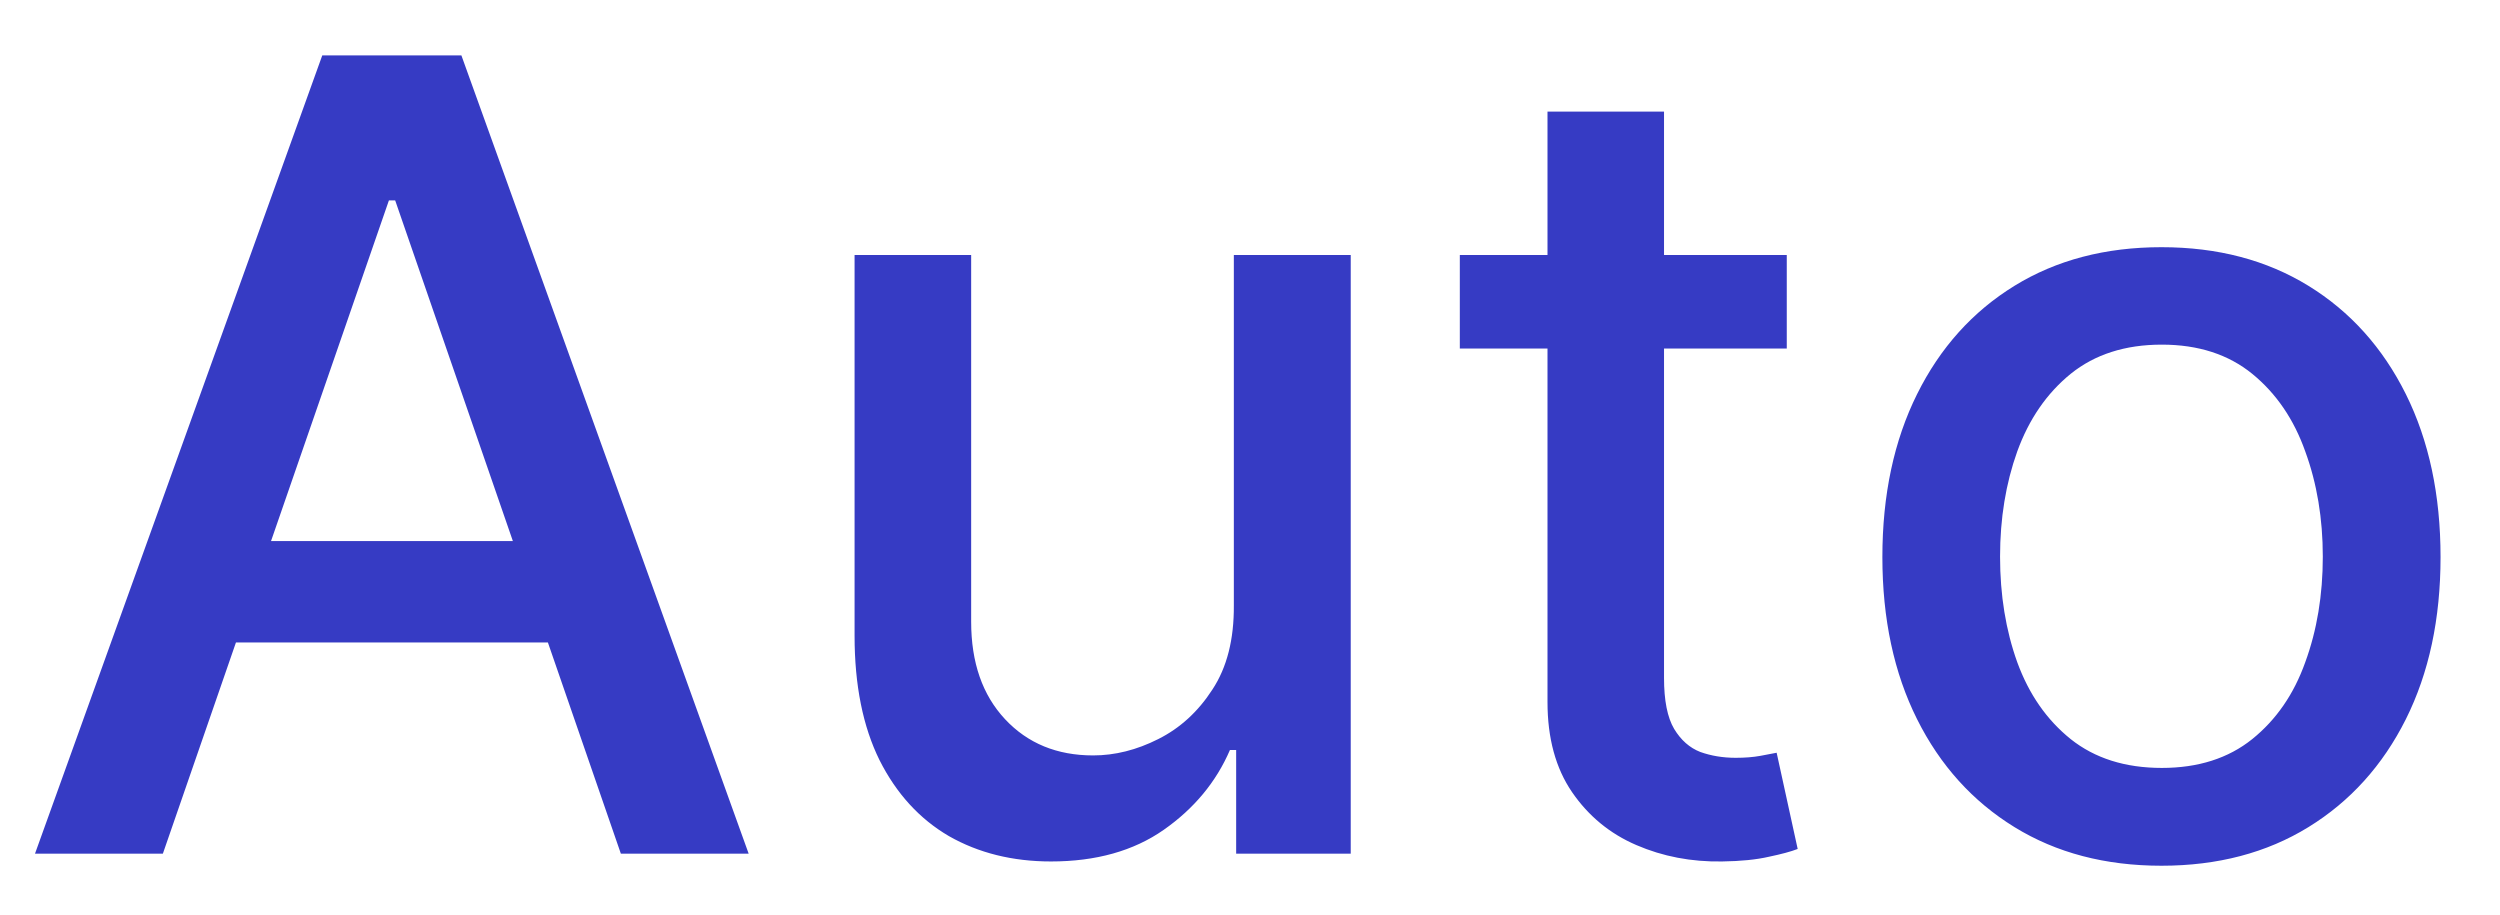 <svg width="41" height="15" viewBox="0 0 41 15" fill="none" xmlns="http://www.w3.org/2000/svg">
<path d="M2.671 14H0.574L5.285 0.909H7.567L12.278 14H10.182L6.481 3.287H6.378L2.671 14ZM3.023 8.874H9.824V10.536H3.023V8.874ZM20.235 9.928V4.182H22.152V14H20.273V12.3H20.171C19.945 12.824 19.583 13.261 19.084 13.61C18.59 13.955 17.974 14.128 17.237 14.128C16.606 14.128 16.048 13.989 15.562 13.712C15.081 13.431 14.701 13.016 14.424 12.466C14.152 11.916 14.015 11.236 14.015 10.427V4.182H15.927V10.197C15.927 10.866 16.112 11.398 16.483 11.795C16.853 12.191 17.335 12.389 17.927 12.389C18.285 12.389 18.641 12.3 18.995 12.121C19.353 11.942 19.649 11.671 19.883 11.309C20.122 10.947 20.239 10.486 20.235 9.928ZM29.303 4.182V5.716H23.941V4.182H29.303ZM25.379 1.83H27.29V11.117C27.29 11.488 27.345 11.767 27.456 11.954C27.567 12.138 27.71 12.264 27.884 12.332C28.063 12.396 28.257 12.428 28.466 12.428C28.619 12.428 28.754 12.417 28.869 12.396C28.984 12.374 29.073 12.357 29.137 12.345L29.482 13.923C29.372 13.966 29.214 14.008 29.009 14.051C28.805 14.098 28.549 14.124 28.242 14.128C27.739 14.136 27.271 14.047 26.836 13.859C26.401 13.672 26.05 13.382 25.781 12.99C25.513 12.598 25.379 12.106 25.379 11.514V1.83ZM35.448 14.198C34.527 14.198 33.724 13.987 33.038 13.565C32.352 13.143 31.819 12.553 31.44 11.795C31.061 11.036 30.871 10.15 30.871 9.136C30.871 8.117 31.061 7.227 31.44 6.464C31.819 5.701 32.352 5.109 33.038 4.687C33.724 4.265 34.527 4.054 35.448 4.054C36.368 4.054 37.172 4.265 37.858 4.687C38.544 5.109 39.076 5.701 39.456 6.464C39.835 7.227 40.025 8.117 40.025 9.136C40.025 10.15 39.835 11.036 39.456 11.795C39.076 12.553 38.544 13.143 37.858 13.565C37.172 13.987 36.368 14.198 35.448 14.198ZM35.454 12.594C36.051 12.594 36.545 12.436 36.937 12.121C37.329 11.805 37.619 11.386 37.806 10.861C37.998 10.337 38.094 9.76 38.094 9.129C38.094 8.503 37.998 7.928 37.806 7.403C37.619 6.875 37.329 6.451 36.937 6.131C36.545 5.812 36.051 5.652 35.454 5.652C34.853 5.652 34.355 5.812 33.959 6.131C33.566 6.451 33.275 6.875 33.083 7.403C32.895 7.928 32.801 8.503 32.801 9.129C32.801 9.76 32.895 10.337 33.083 10.861C33.275 11.386 33.566 11.805 33.959 12.121C34.355 12.436 34.853 12.594 35.454 12.594Z" fill="#363BC4"/>
</svg>
